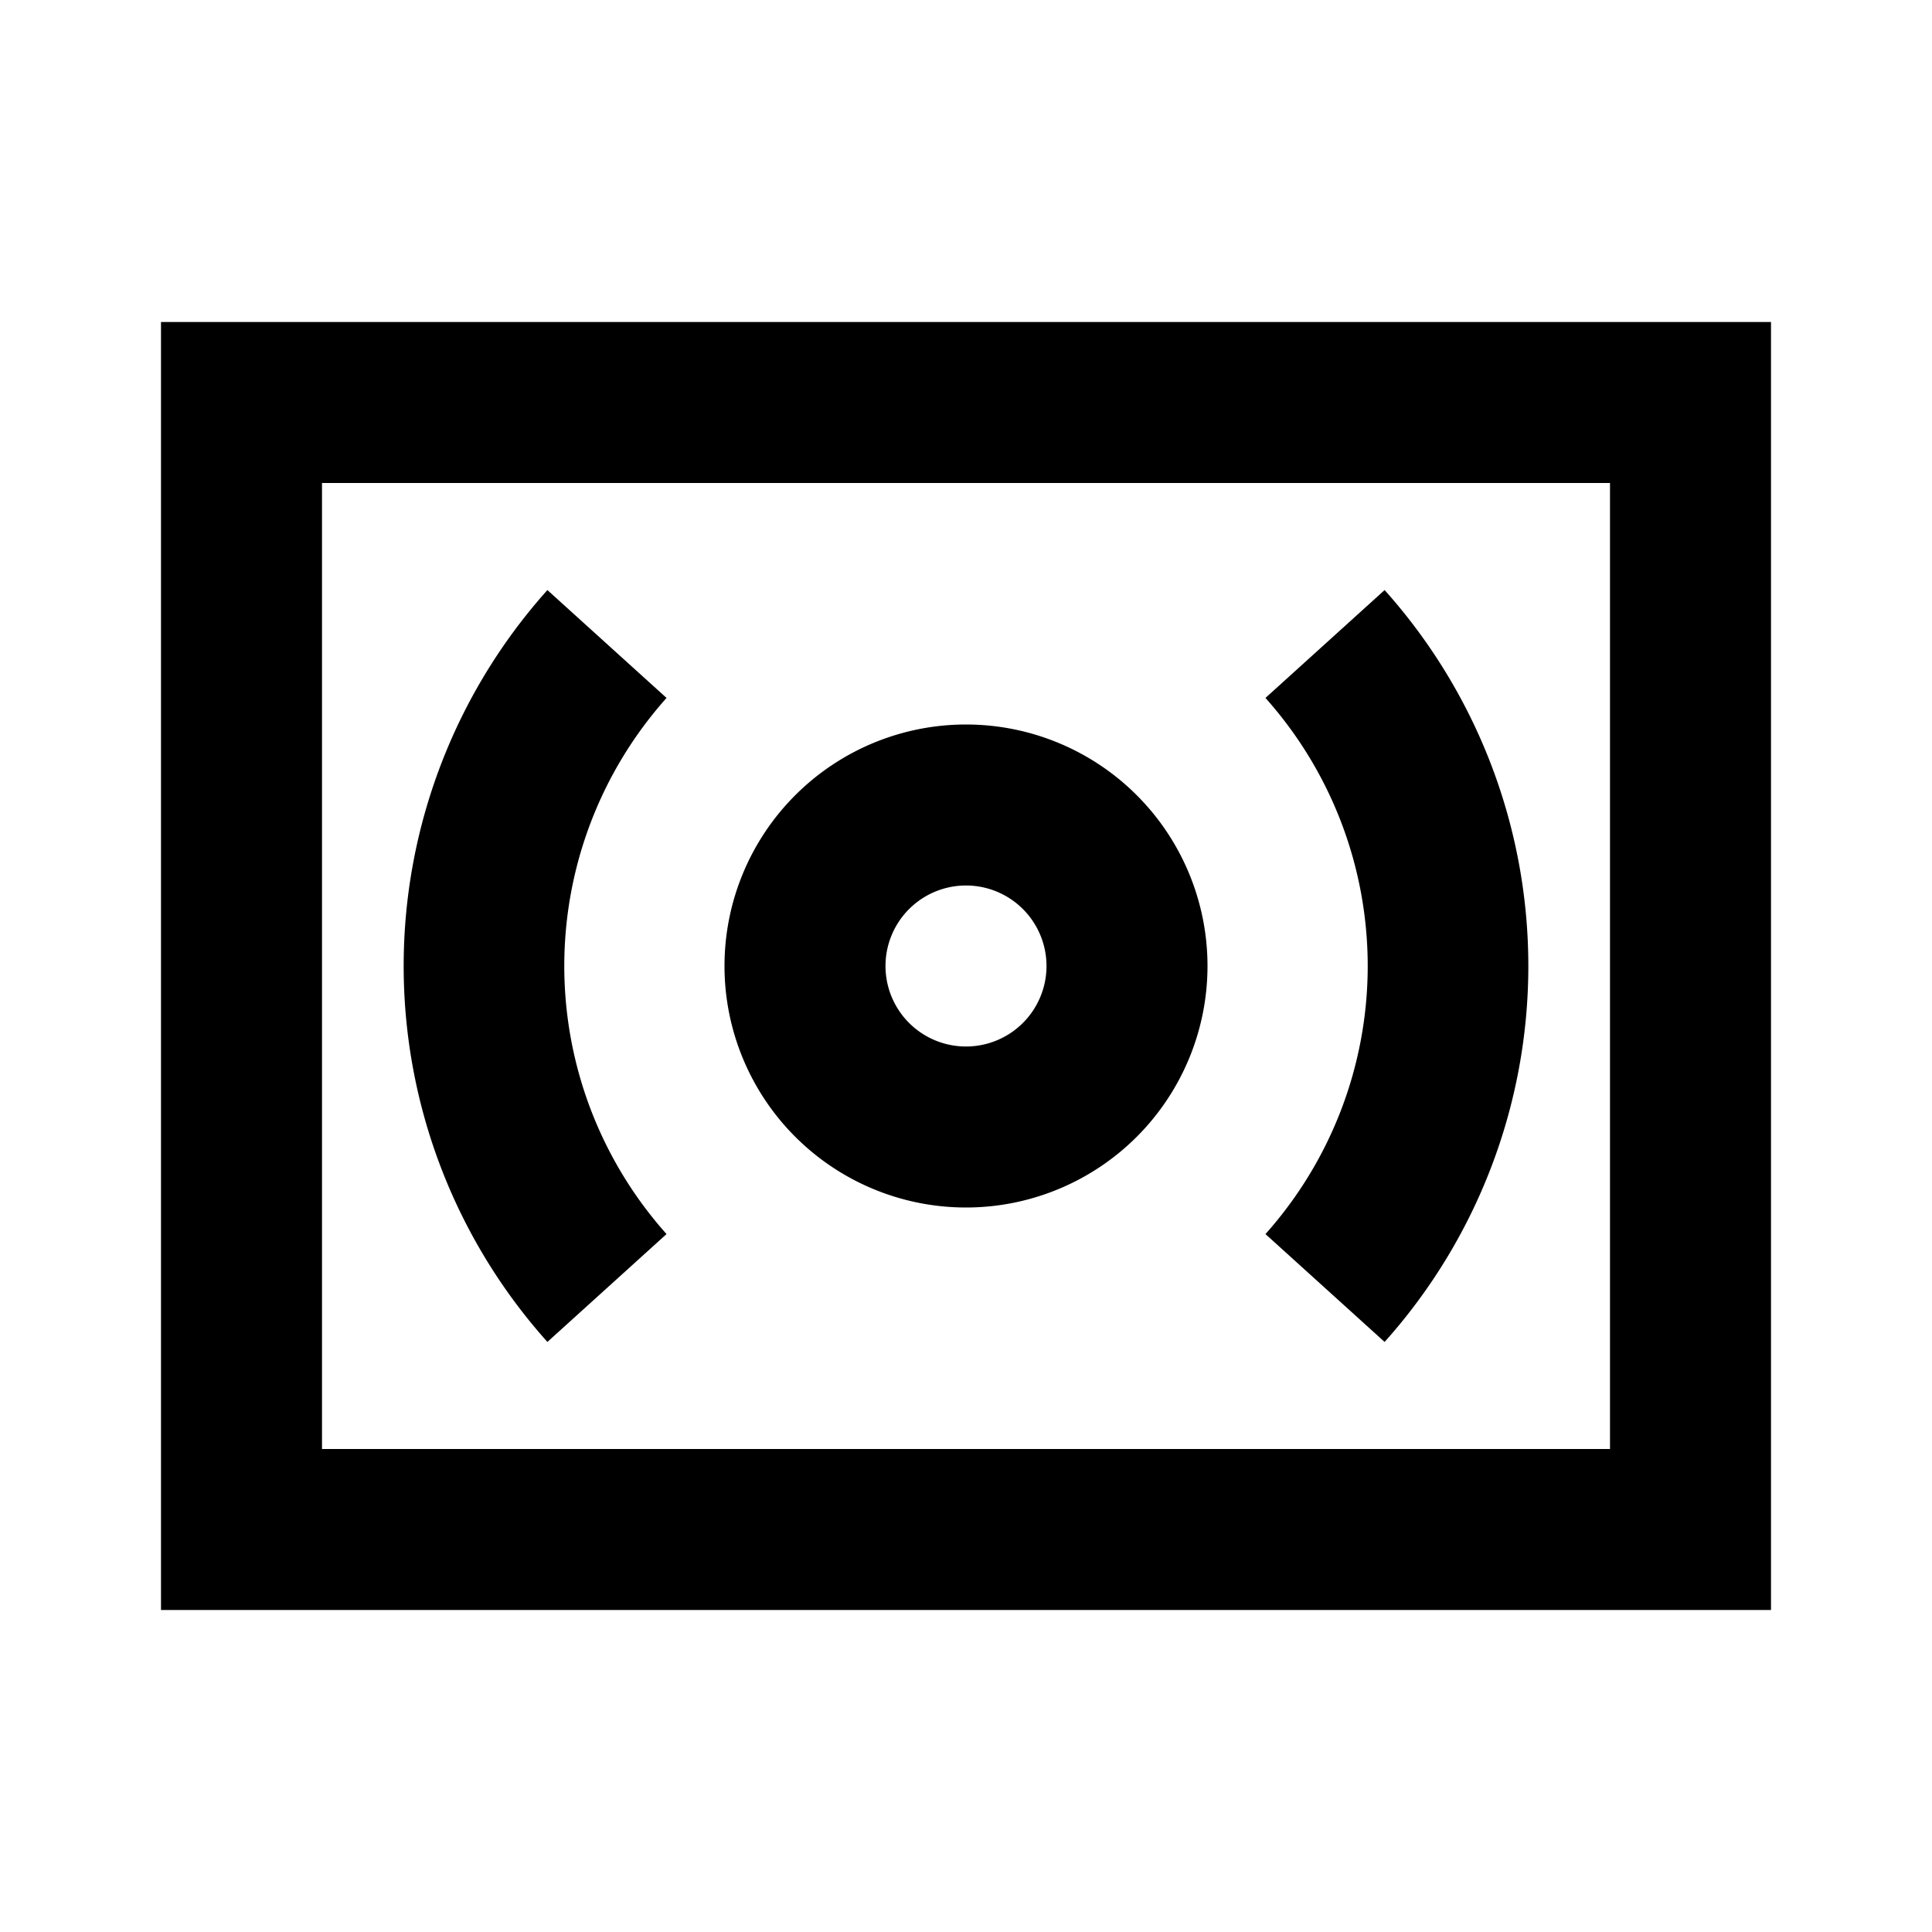 <svg id="Layer_1" data-name="Layer 1" xmlns="http://www.w3.org/2000/svg" viewBox="0 0 24 24"><title>Surround Sound</title><path d="M2,20H22V4H2ZM4,6H20V18H4Zm8,3a3,3,0,1,0,3,3A3,3,0,0,0,12,9Zm0,4a1,1,0,1,1,1-1A1,1,0,0,1,12,13Zm5.2-5.67a7,7,0,0,1,0,9.34l-1.48-1.34a5,5,0,0,0,0-6.66ZM8.28,8.67a5,5,0,0,0,0,6.66L6.8,16.67a7,7,0,0,1,0-9.34Z"/></svg>